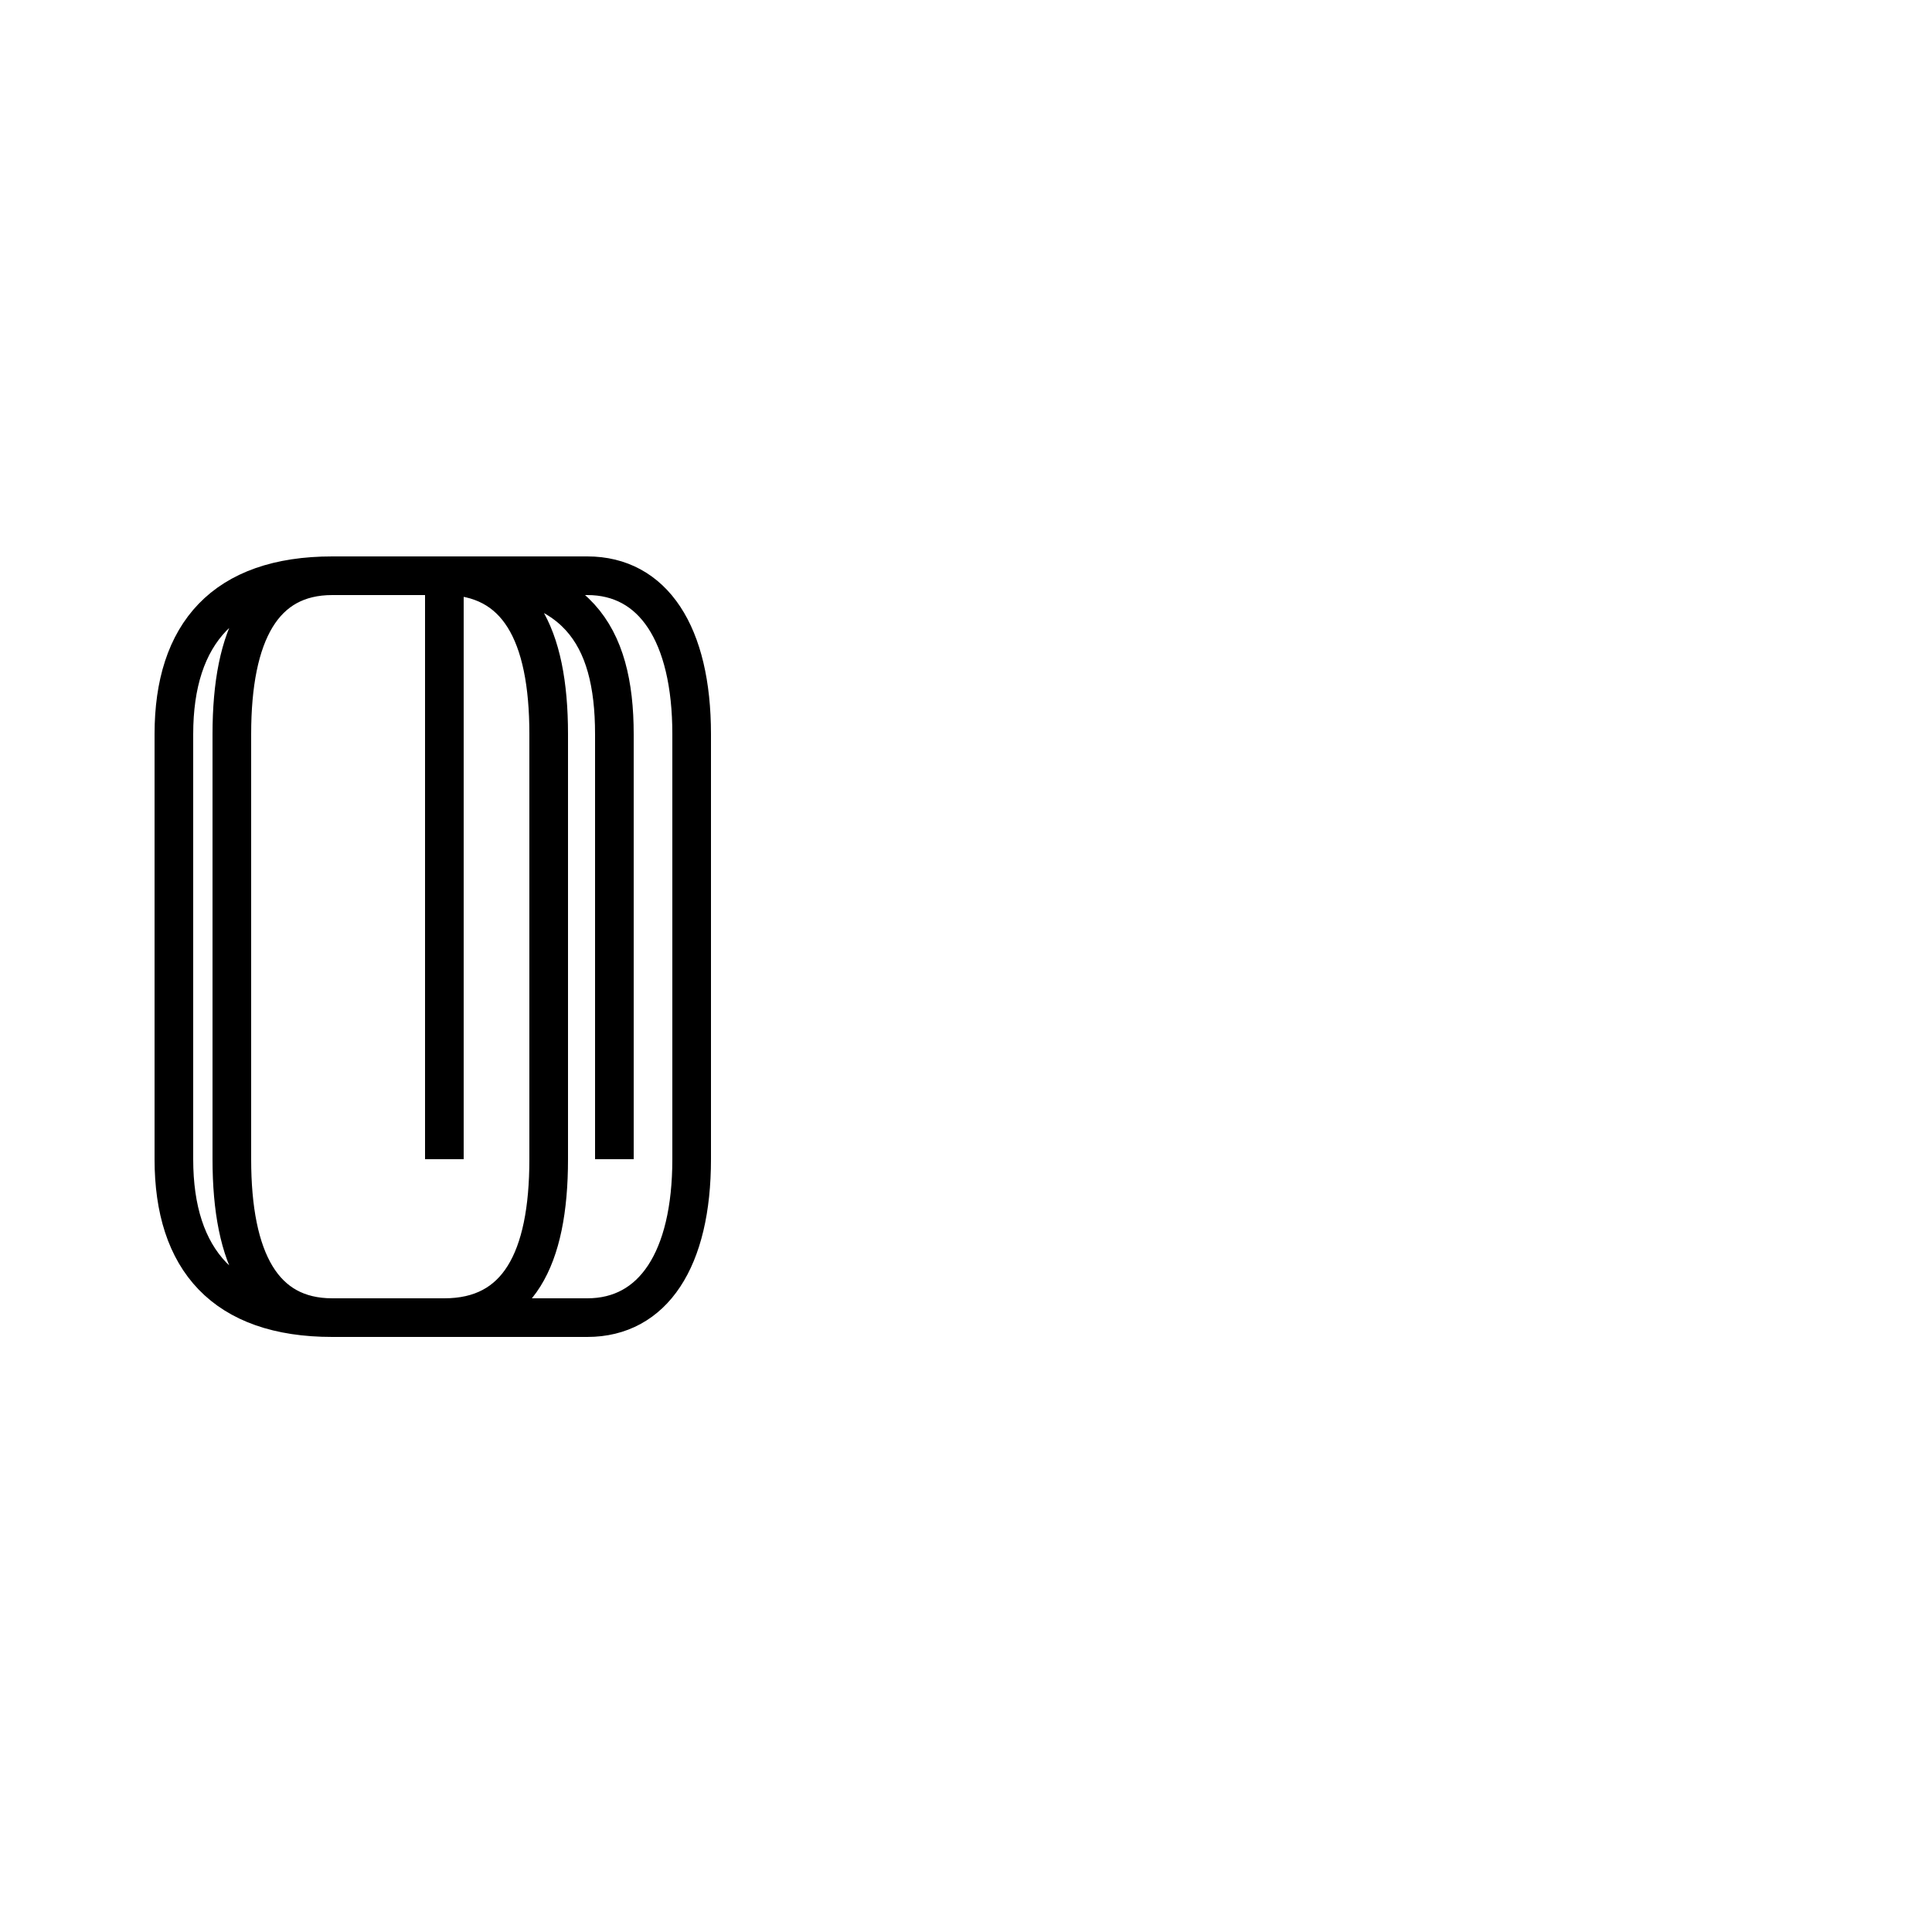 <?xml version='1.0' encoding='utf8'?>
<svg viewBox="0.0 -44.0 50.0 50.0" version="1.1" xmlns="http://www.w3.org/2000/svg">
<rect x="0.0" y="-44.0" width="50.0" height="50.0" fill="#808080" stroke="none"/>
<rect x="-1000" y="-1000" width="2000" height="2000" stroke="white" fill="white"/>
<g style="fill:none; stroke:#000000;  stroke-width:1">
<path d="M 15.9 14.0 L 15.9 25.0 C 15.9 27.6 14.9 29.1 11.8 29.1 L 8.6 29.1 C 5.8 29.1 4.5 27.6 4.5 25.0 L 4.5 14.0 C 4.5 11.4 5.8 9.9 8.6 9.9 L 11.5 9.9 C 13.4 9.9 14.2 11.4 14.2 14.0 L 14.2 25.0 C 14.2 27.6 13.4 29.1 11.5 29.1 L 8.6 29.1 C 6.8 29.1 6.0 27.6 6.0 25.0 L 6.0 14.0 C 6.0 11.4 6.8 9.9 8.6 9.9 L 15.2 9.9 C 16.9 9.9 17.9 11.4 17.9 14.0 L 17.9 25.0 C 17.9 27.6 16.9 29.1 15.2 29.1 L 11.5 29.1 L 11.5 14.0 " transform="scale(1, -1)" />
</g>
</svg>